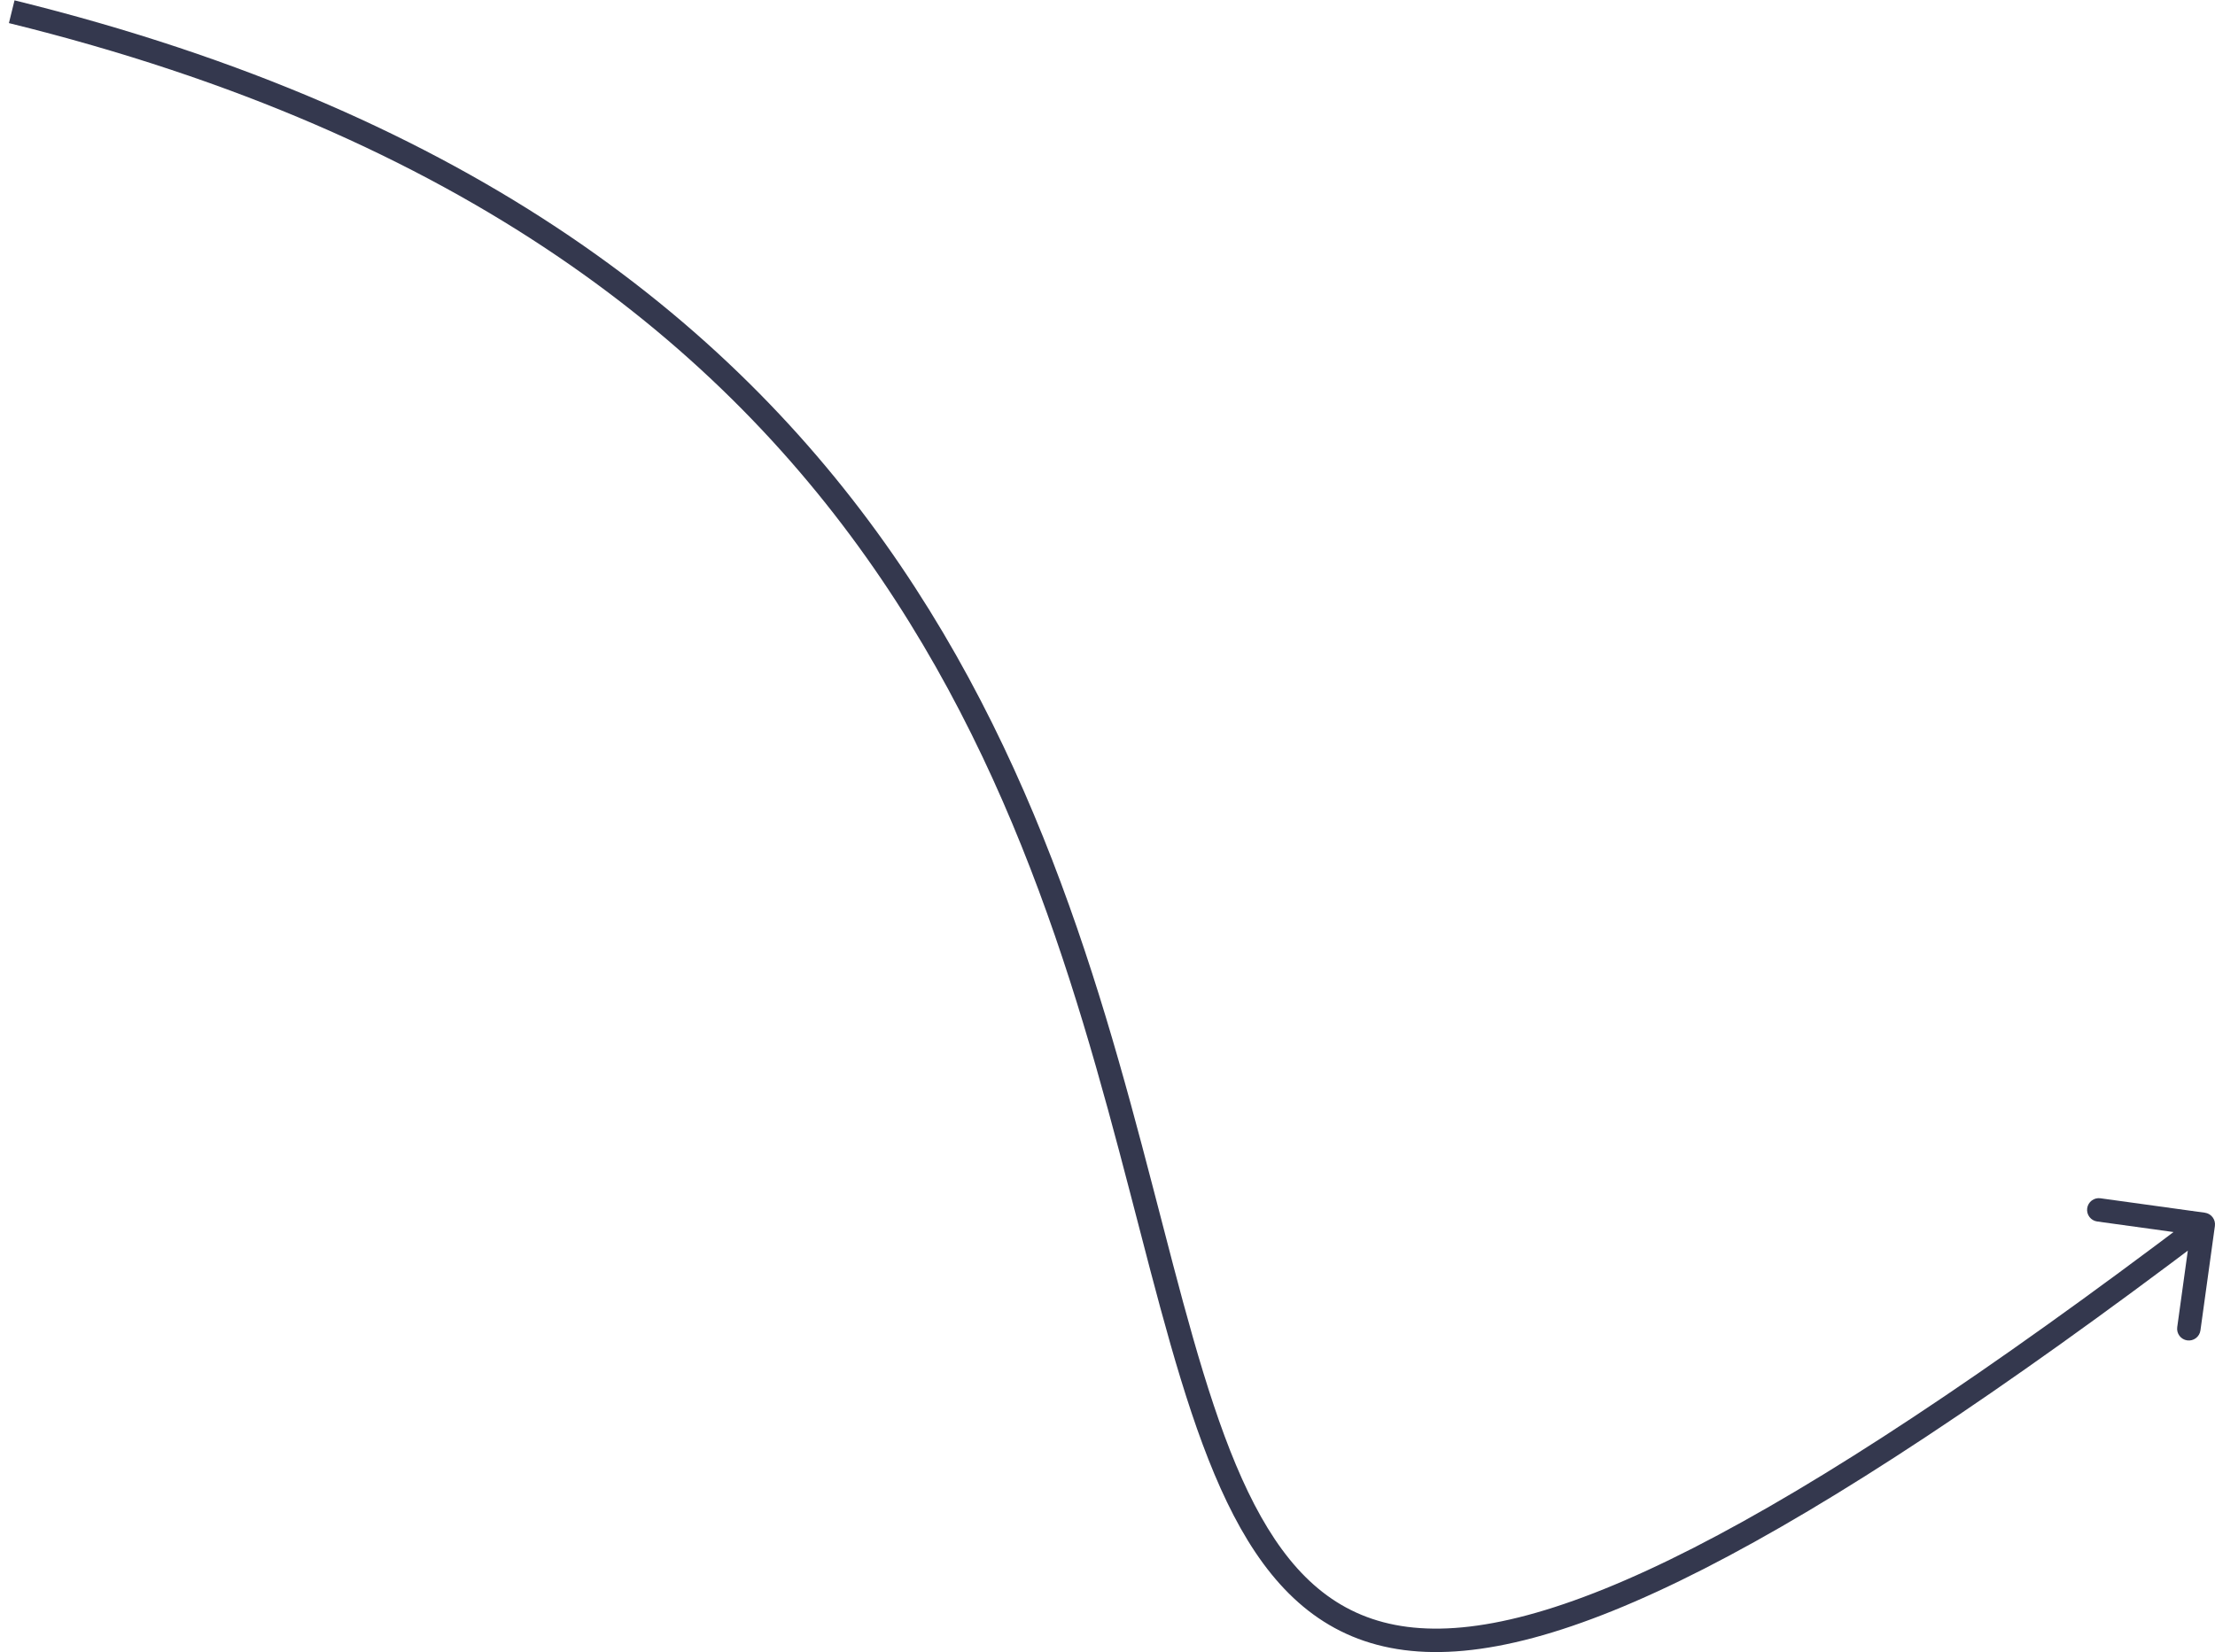 <svg width="189" height="141" viewBox="0 0 189 141" fill="none" xmlns="http://www.w3.org/2000/svg">
<path d="M188.991 104.63C189.066 104.083 188.684 103.578 188.137 103.502L179.222 102.27C178.675 102.194 178.17 102.577 178.094 103.124C178.019 103.671 178.401 104.176 178.948 104.251L186.873 105.347L185.777 113.271C185.702 113.818 186.084 114.323 186.631 114.399C187.178 114.474 187.683 114.092 187.758 113.545L188.991 104.63ZM0.761 1.971C39.694 11.567 61.725 29.553 75.177 49.381C88.663 69.257 93.58 91.044 98.16 108.444C100.44 117.101 102.655 124.746 105.852 130.424C109.077 136.15 113.371 139.993 119.808 140.829C126.144 141.652 134.367 139.529 145.418 133.884C156.495 128.227 170.551 118.959 188.604 105.29L187.396 103.696C169.378 117.338 155.431 126.525 144.509 132.103C133.56 137.695 125.788 139.589 120.065 138.846C114.444 138.116 110.618 134.811 107.595 129.442C104.544 124.024 102.384 116.629 100.095 107.934C95.539 90.631 90.548 68.474 76.832 48.258C63.083 27.992 40.618 9.735 1.239 0.029L0.761 1.971Z" fill="#34384E"/>
</svg>

